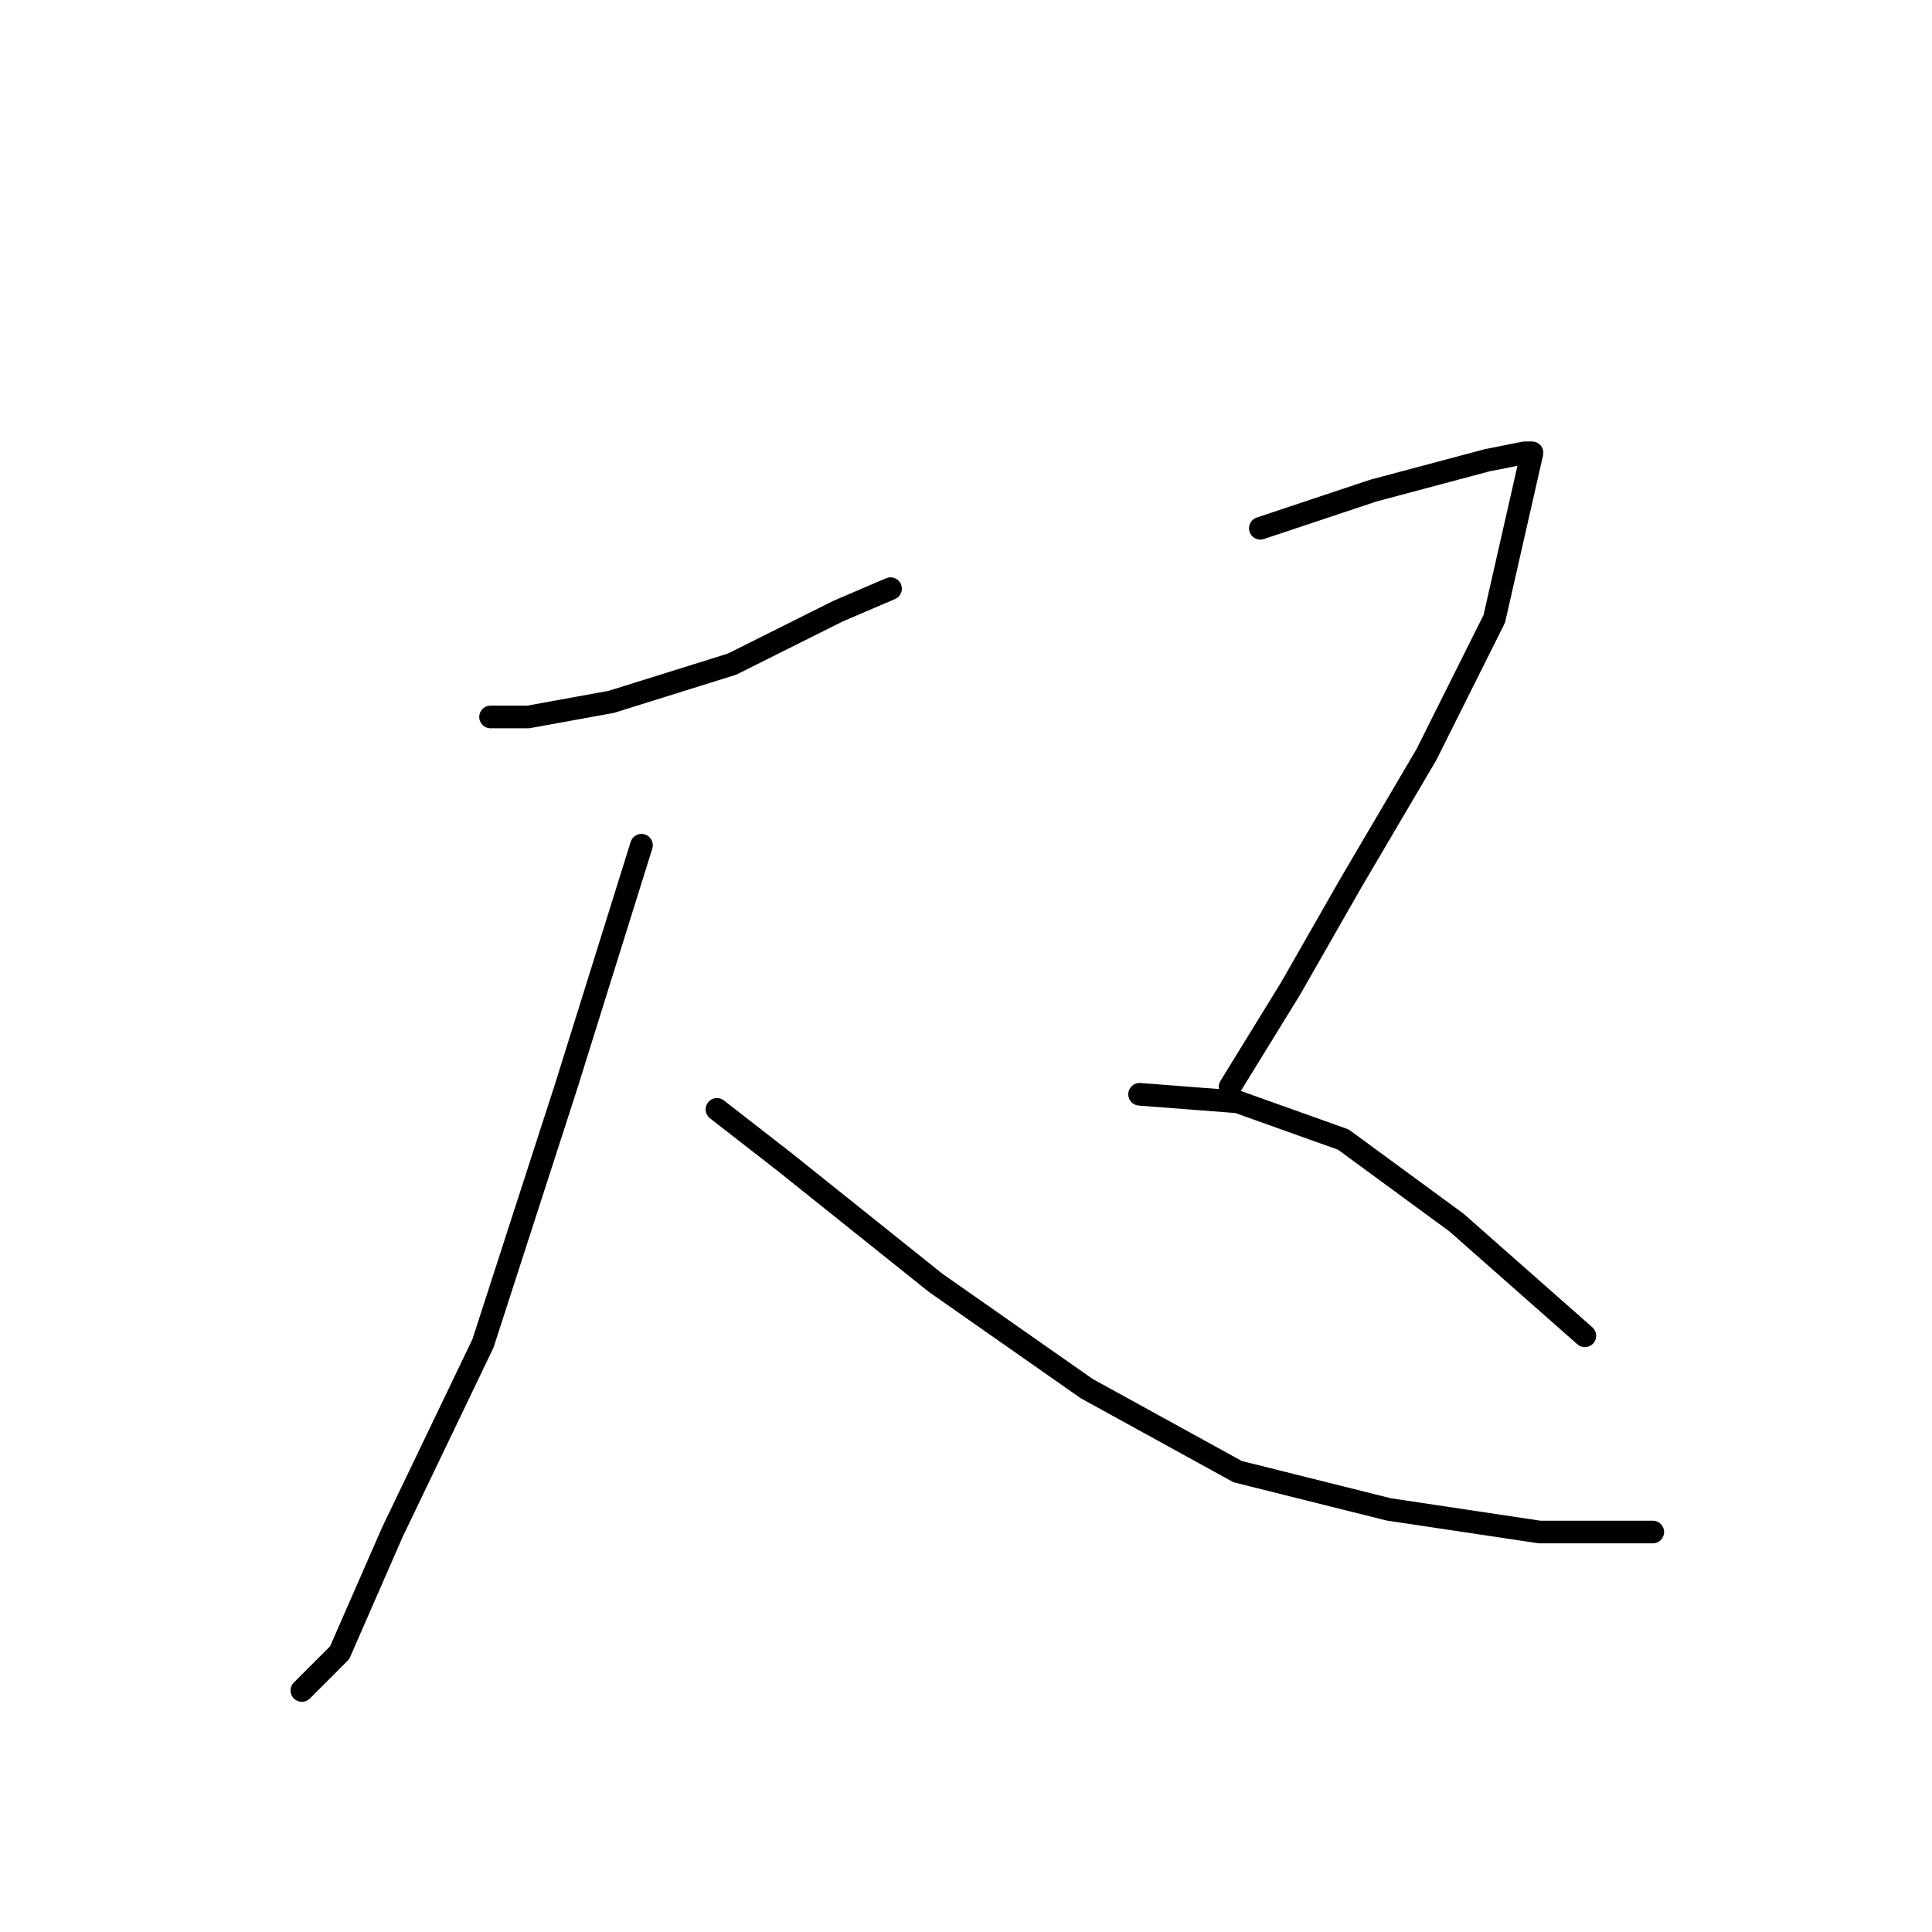 <?xml version="1.0" standalone="no"?>
    <svg width="256" height="256" xmlns="http://www.w3.org/2000/svg" version="1.1">
    <polyline stroke="black" stroke-width="3" stroke-linecap="round" fill="transparent" stroke-linejoin="round" points="65 95 70 95 81 93 97 88 111 81 118 78 118 78 " />
        <polyline stroke="black" stroke-width="3" stroke-linecap="round" fill="transparent" stroke-linejoin="round" points="85 112 75 144 64 178 52 203 45 219 40 224 40 224 " />
        <polyline stroke="black" stroke-width="3" stroke-linecap="round" fill="transparent" stroke-linejoin="round" points="95 147 104 154 124 170 144 184 164 195 184 200 204 203 219 203 219 203 " />
        <polyline stroke="black" stroke-width="3" stroke-linecap="round" fill="transparent" stroke-linejoin="round" points="167 70 182 65 197 61 202 60 203 60 198 82 189 100 179 117 171 131 163 144 163 144 " />
        <polyline stroke="black" stroke-width="3" stroke-linecap="round" fill="transparent" stroke-linejoin="round" points="151 145 164 146 178 151 193 162 210 177 210 177 " />
        </svg>
